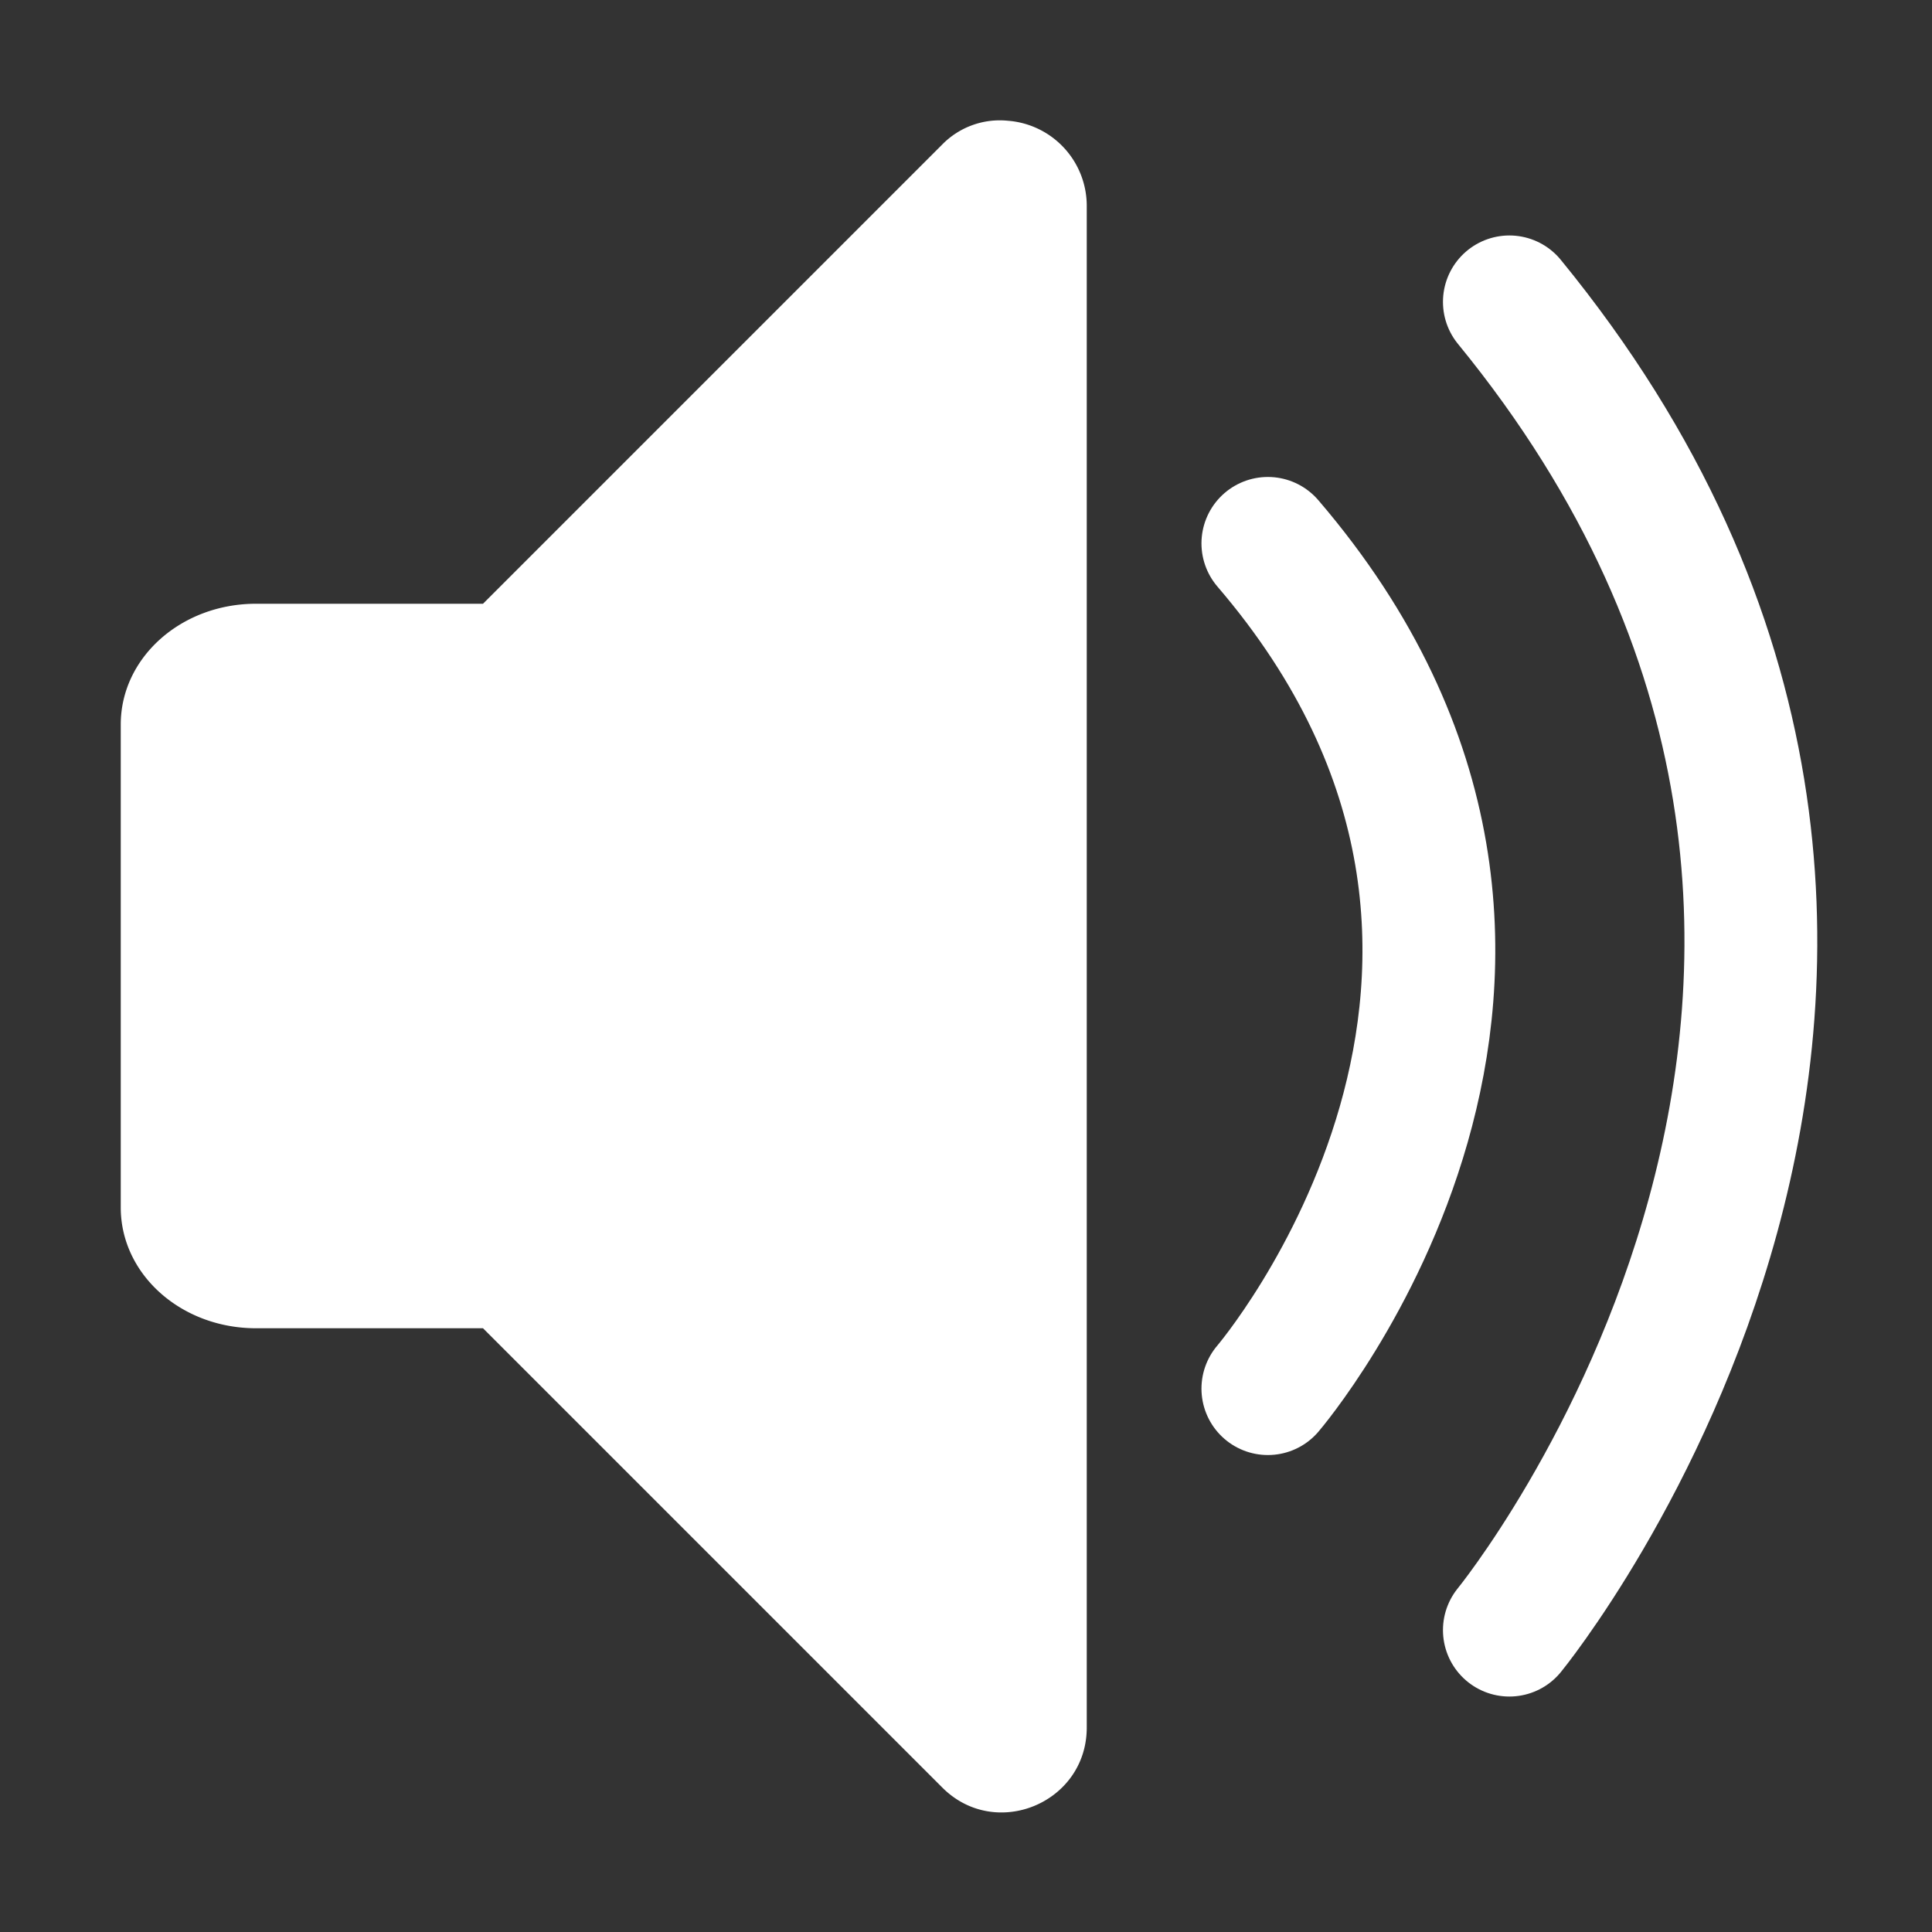 <?xml version="1.0" encoding="UTF-8" standalone="no"?>
<svg
   xml:space="preserve"
   width="16"
   height="16"
   version="1.0"
   viewBox="0 0 2.4 2.4"
   id="svg4800"
   sodipodi:docname="AudioStreamPlayer.svg"
   inkscape:version="1.2 (dc2aedaf03, 2022-05-15)"
   xmlns:inkscape="http://www.inkscape.org/namespaces/inkscape"
   xmlns:sodipodi="http://sodipodi.sourceforge.net/DTD/sodipodi-0.dtd"
   xmlns="http://www.w3.org/2000/svg"
   xmlns:svg="http://www.w3.org/2000/svg"><rect x="0" y="0" width="2.4" height="2.4" fill="#333333" stroke="none"/><defs
     id="defs4804" /><sodipodi:namedview
     id="namedview4802"
     pagecolor="#505050"
     bordercolor="#eeeeee"
     borderopacity="1"
     inkscape:showpageshadow="0"
     inkscape:pageopacity="0"
     inkscape:pagecheckerboard="0"
     inkscape:deskcolor="#505050"
     showgrid="false"
     inkscape:zoom="14.75"
     inkscape:cx="8"
     inkscape:cy="8.0338983"
     inkscape:current-layer="svg4800" /><path
     fill="#e0e0e0"
     d="M1.252.15a.1.1 0 0 0-.082.03L.6.75H.318C.225.75.15.817.15.9v.6c0 .083.075.15.168.15H.6l.57.57c.066.067.18.02.18-.074V.256A.106.106 0 0 0 1.252.15"
     paint-order="markers stroke fill"
     id="path4796"
     style="fill:#ffffff;fill-opacity:1" /><path
     fill="none"
     stroke="#e0e0e0"
     stroke-linecap="round"
     stroke-linejoin="round"
     stroke-width=".165"
     d="M1.575.675c.45.525 0 1.05 0 1.05m.3-1.35c.675.825 0 1.65 0 1.65"
     paint-order="markers stroke fill"
     id="path4798"
     style="stroke:#ffffff;stroke-opacity:1" /></svg>

